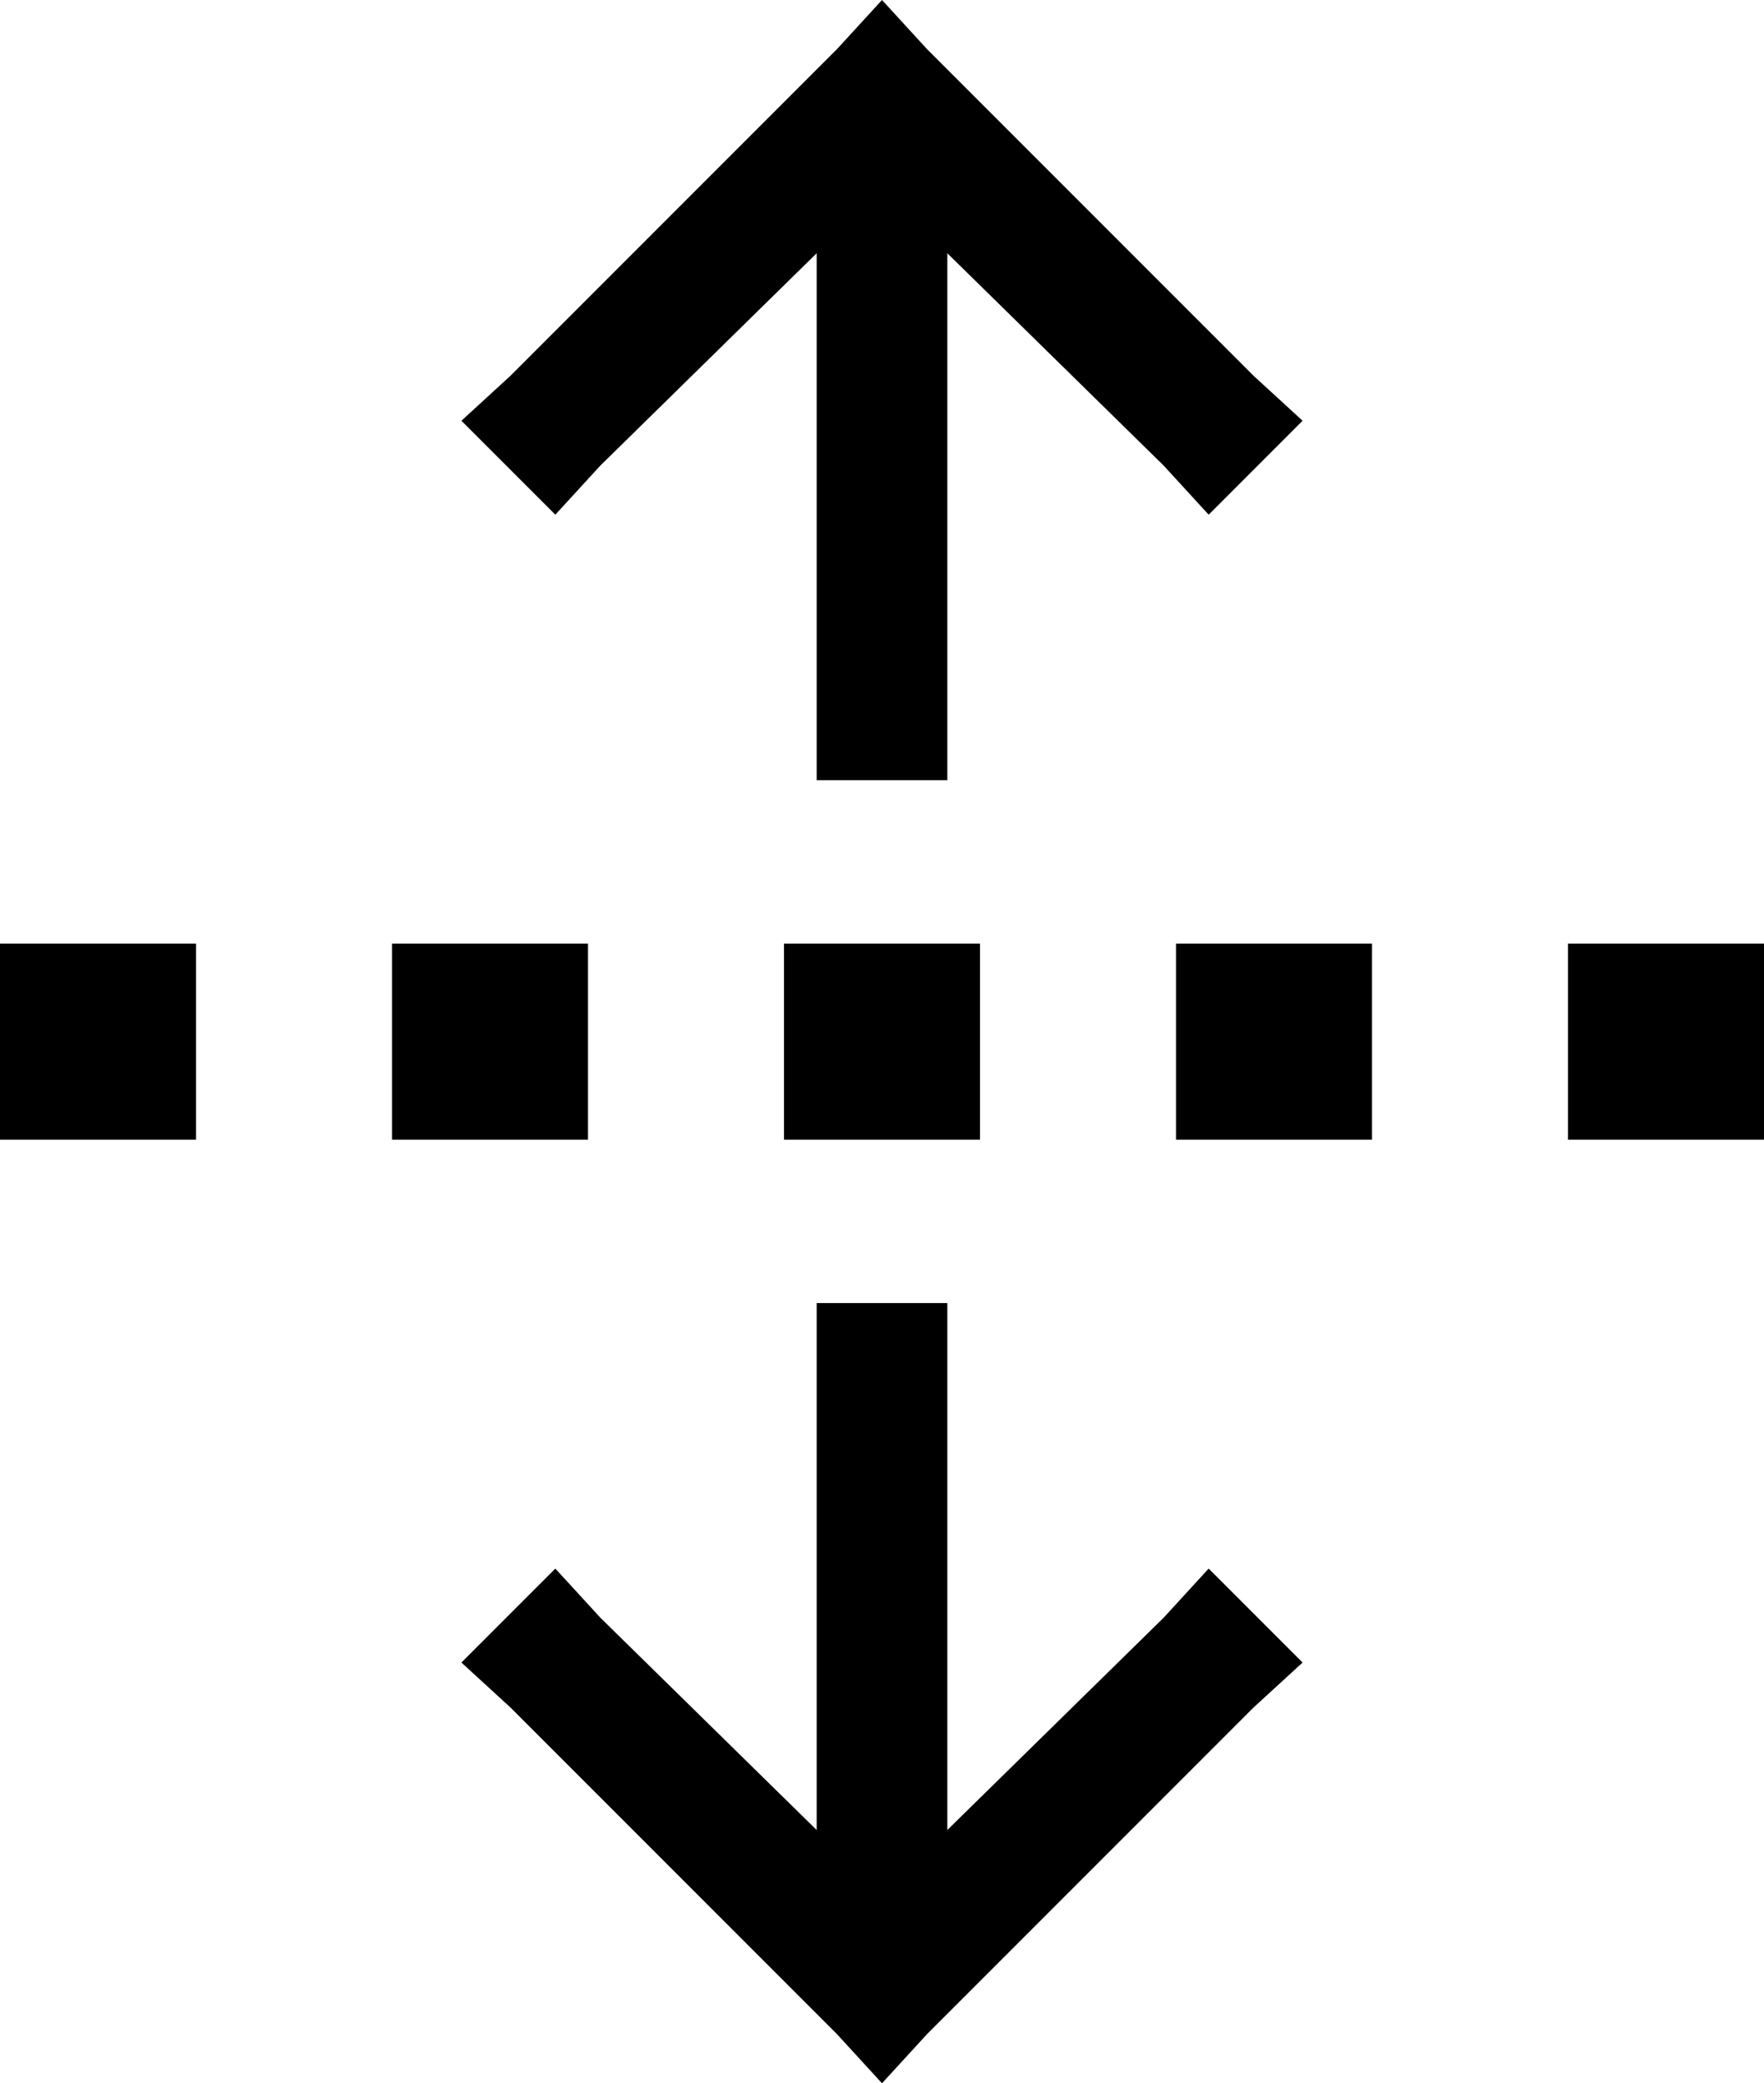 <svg xmlns="http://www.w3.org/2000/svg" viewBox="0 0 432 510">
    <path d="M 216 0 L 227 12 L 307 92 L 319 103 L 296 126 L 285 114 L 232 62 L 232 175 L 232 191 L 200 191 L 200 175 L 200 62 L 147 114 L 136 126 L 113 103 L 125 92 L 205 12 L 216 0 L 216 0 Z M 216 510 L 205 498 L 125 418 L 113 407 L 136 384 L 147 396 L 200 448 L 200 335 L 200 319 L 232 319 L 232 335 L 232 448 L 285 396 L 296 384 L 319 407 L 307 418 L 227 498 L 216 510 L 216 510 Z M 48 231 L 48 279 L 0 279 L 0 231 L 48 231 L 48 231 Z M 96 231 L 144 231 L 144 279 L 96 279 L 96 231 L 96 231 Z M 240 279 L 192 279 L 192 231 L 240 231 L 240 279 L 240 279 Z M 288 231 L 336 231 L 336 279 L 288 279 L 288 231 L 288 231 Z M 432 231 L 432 279 L 384 279 L 384 231 L 432 231 L 432 231 Z"/>
</svg>
